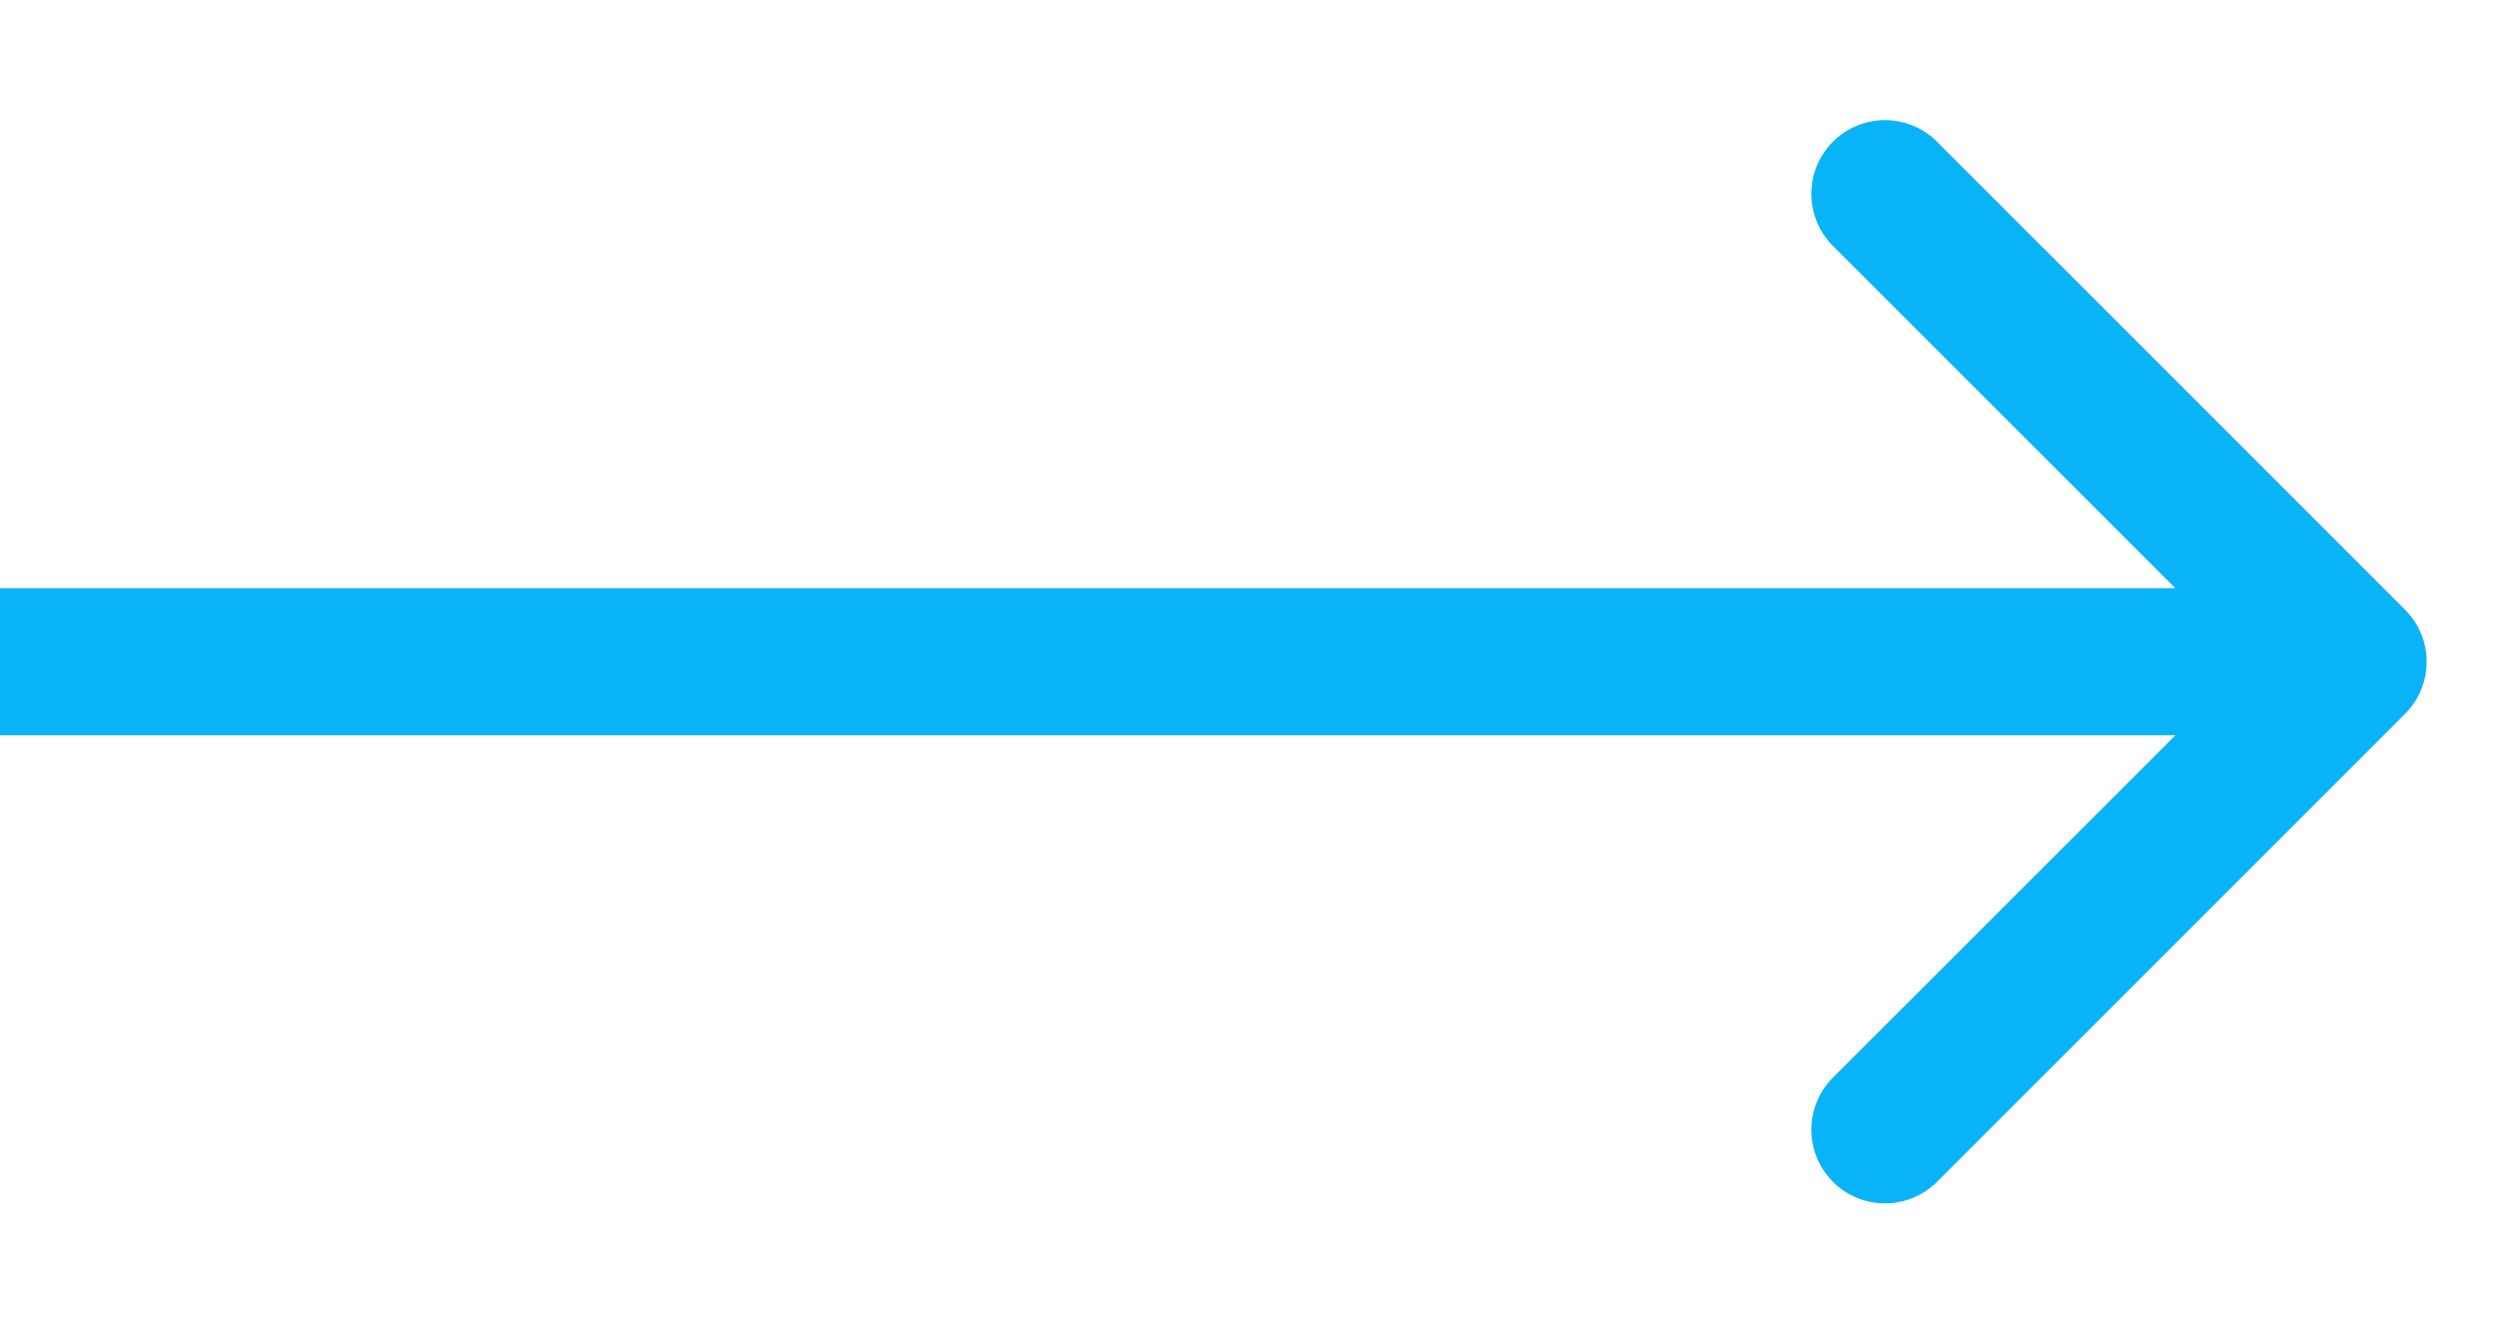 <svg width="17" height="9" xmlns="http://www.w3.org/2000/svg"><path d="M16.354 4.854a.5.5 0 000-.708L13.172.964a.5.5 0 10-.708.708L15.293 4.5l-2.829 2.828a.5.5 0 10.708.708l3.182-3.182zM0 5h16V4H0v1z" fill="#08B3F7"/></svg>